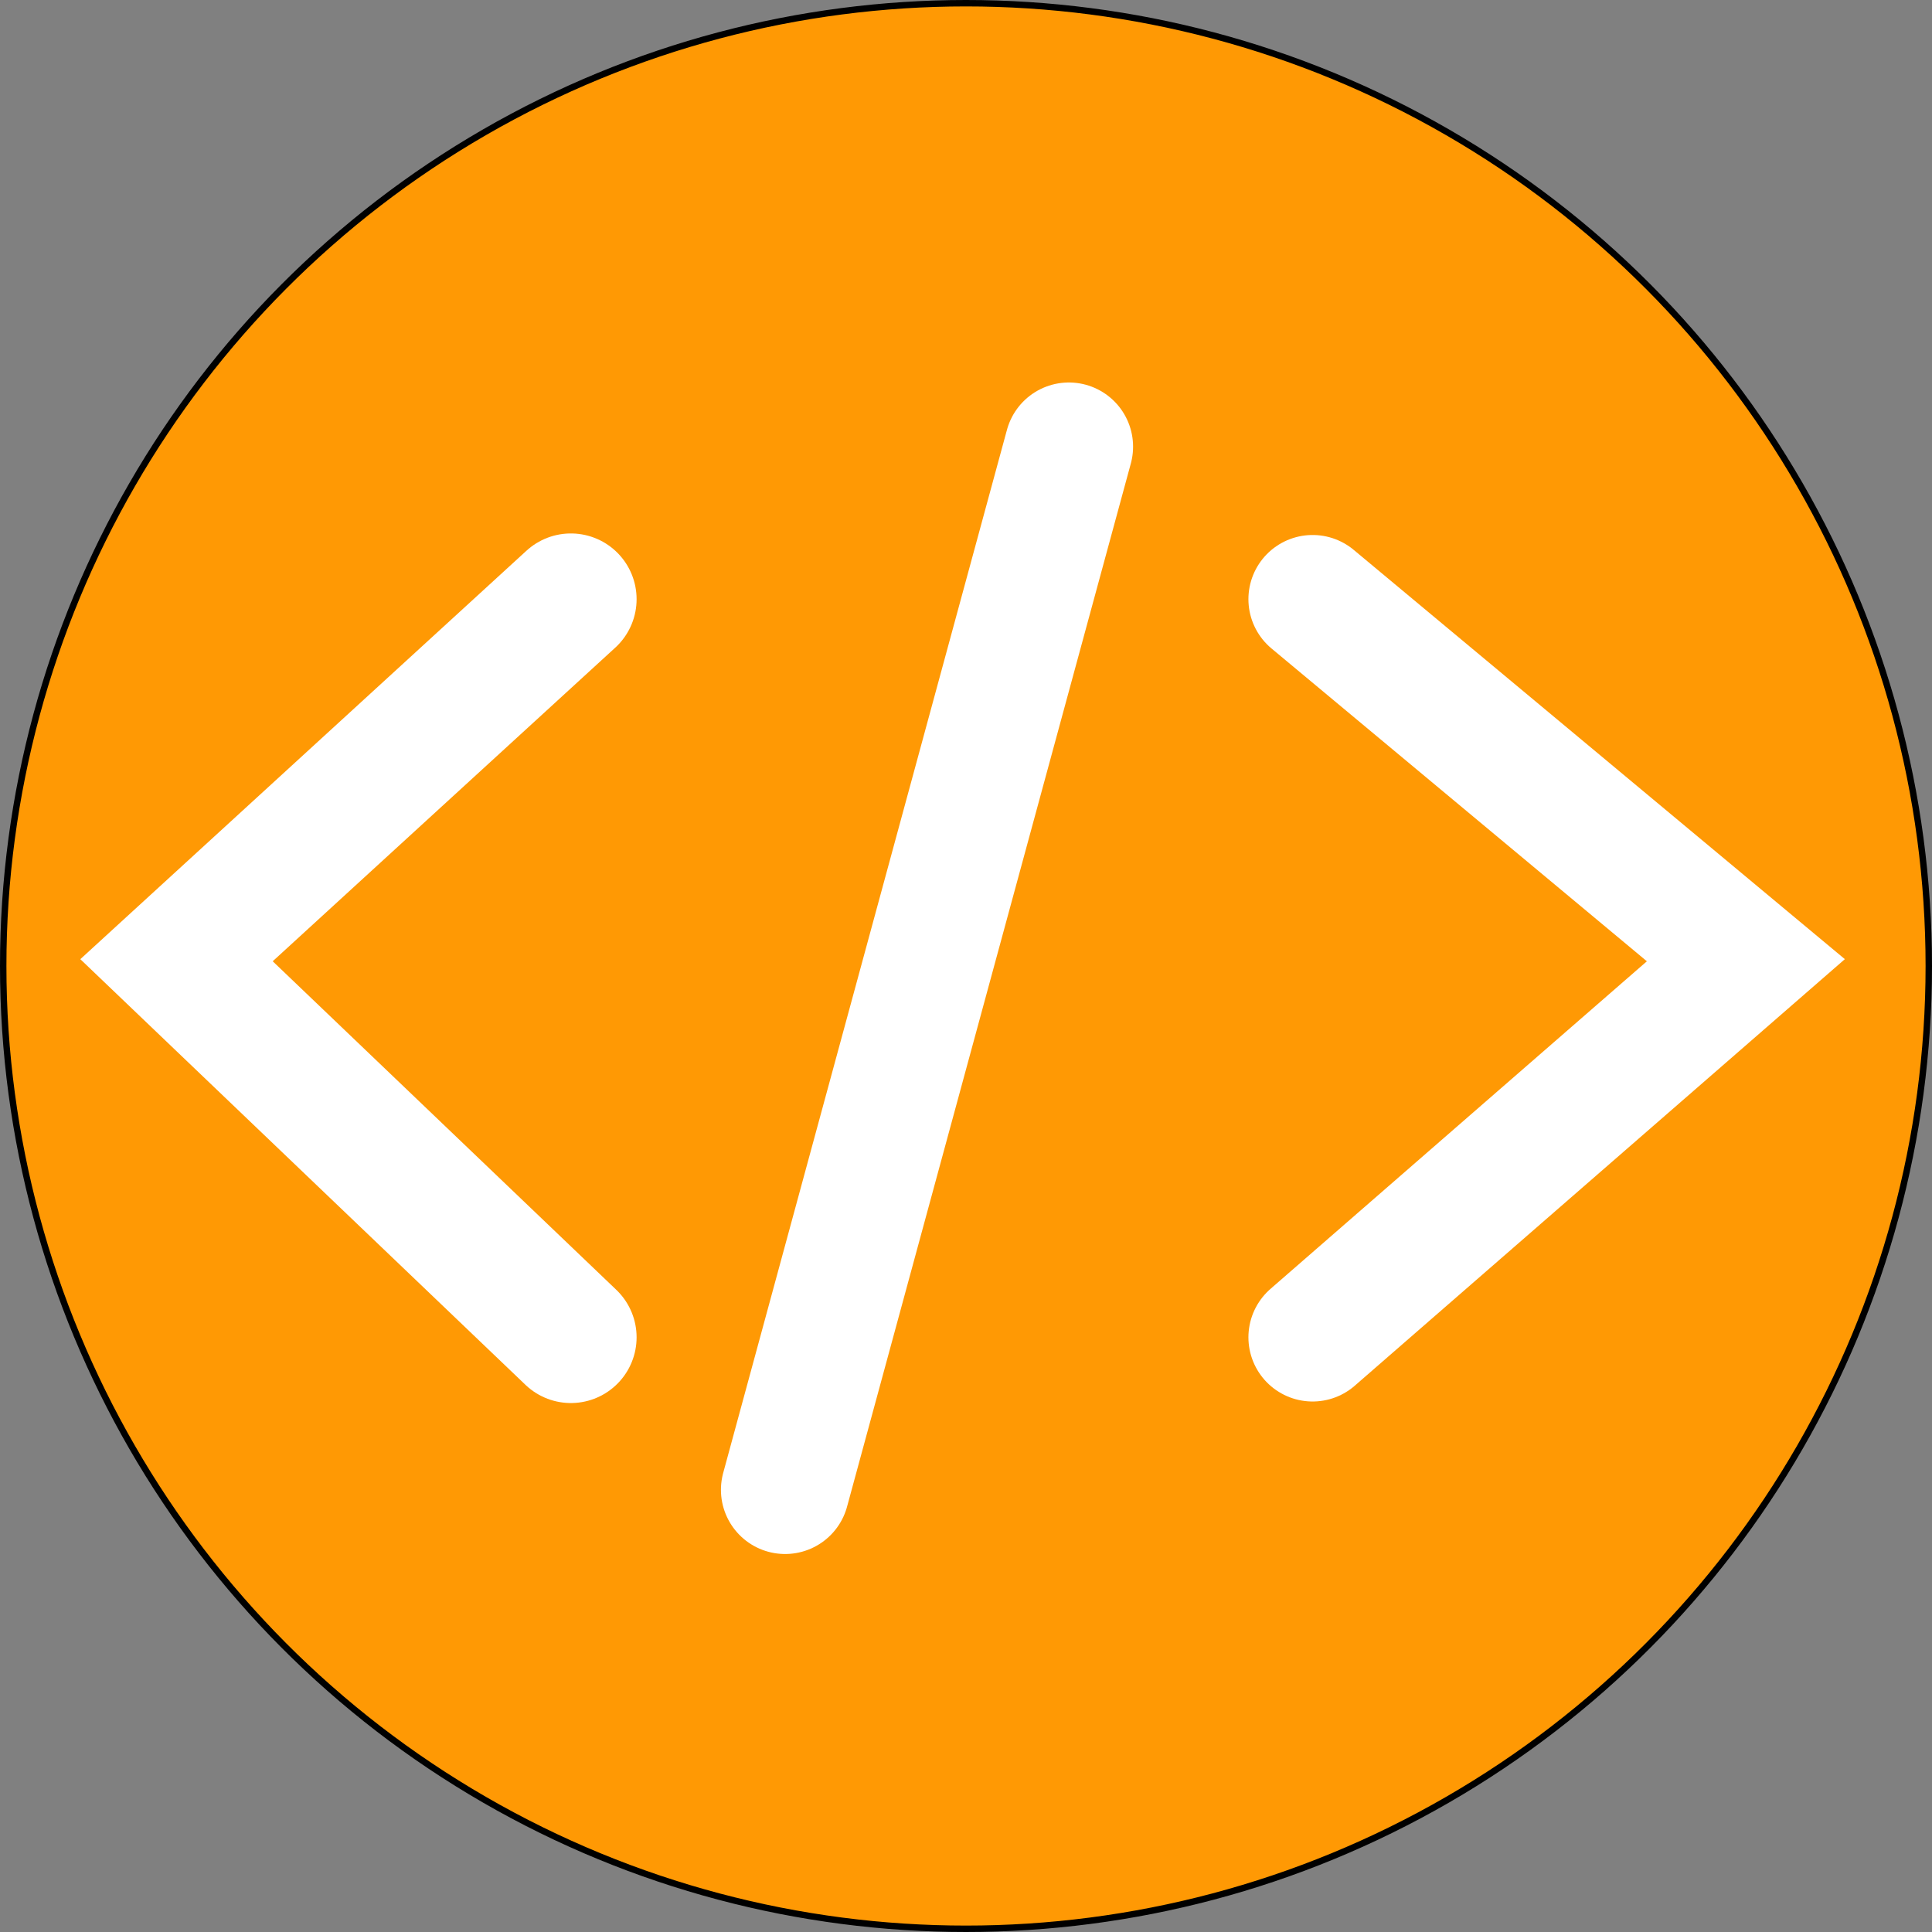 <svg id="Layer_1" data-name="Layer 1" xmlns="http://www.w3.org/2000/svg" viewBox="0 0 301 301"><rect x="0" y="0" width="301" height="301" fill="#808080" stroke="none"/><defs><style>.cls-1{fill:#ff9904;stroke:#000;}.cls-1,.cls-2,.cls-4{stroke-miterlimit:10;}.cls-2,.cls-3,.cls-4{fill:none;}.cls-2,.cls-4{stroke:#fff;stroke-linecap:round;}.cls-2{stroke-width:20px;}.cls-4{stroke-width:20.48px;}</style></defs><title>codeLogo</title><circle class="cls-1" cx="150.5" cy="150.5" r="150"/><line class="cls-2" x1="166.53" y1="69.59" x2="122.32" y2="232.11"/><path class="cls-3" d="M138.66,118.75" transform="translate(0.5 0.5)"/><polyline class="cls-4" points="88.94 93.35 27.5 149.6 88.94 208.35"/><polyline class="cls-2" points="204.5 93.35 272 149.6 204.5 208.35"/></svg>